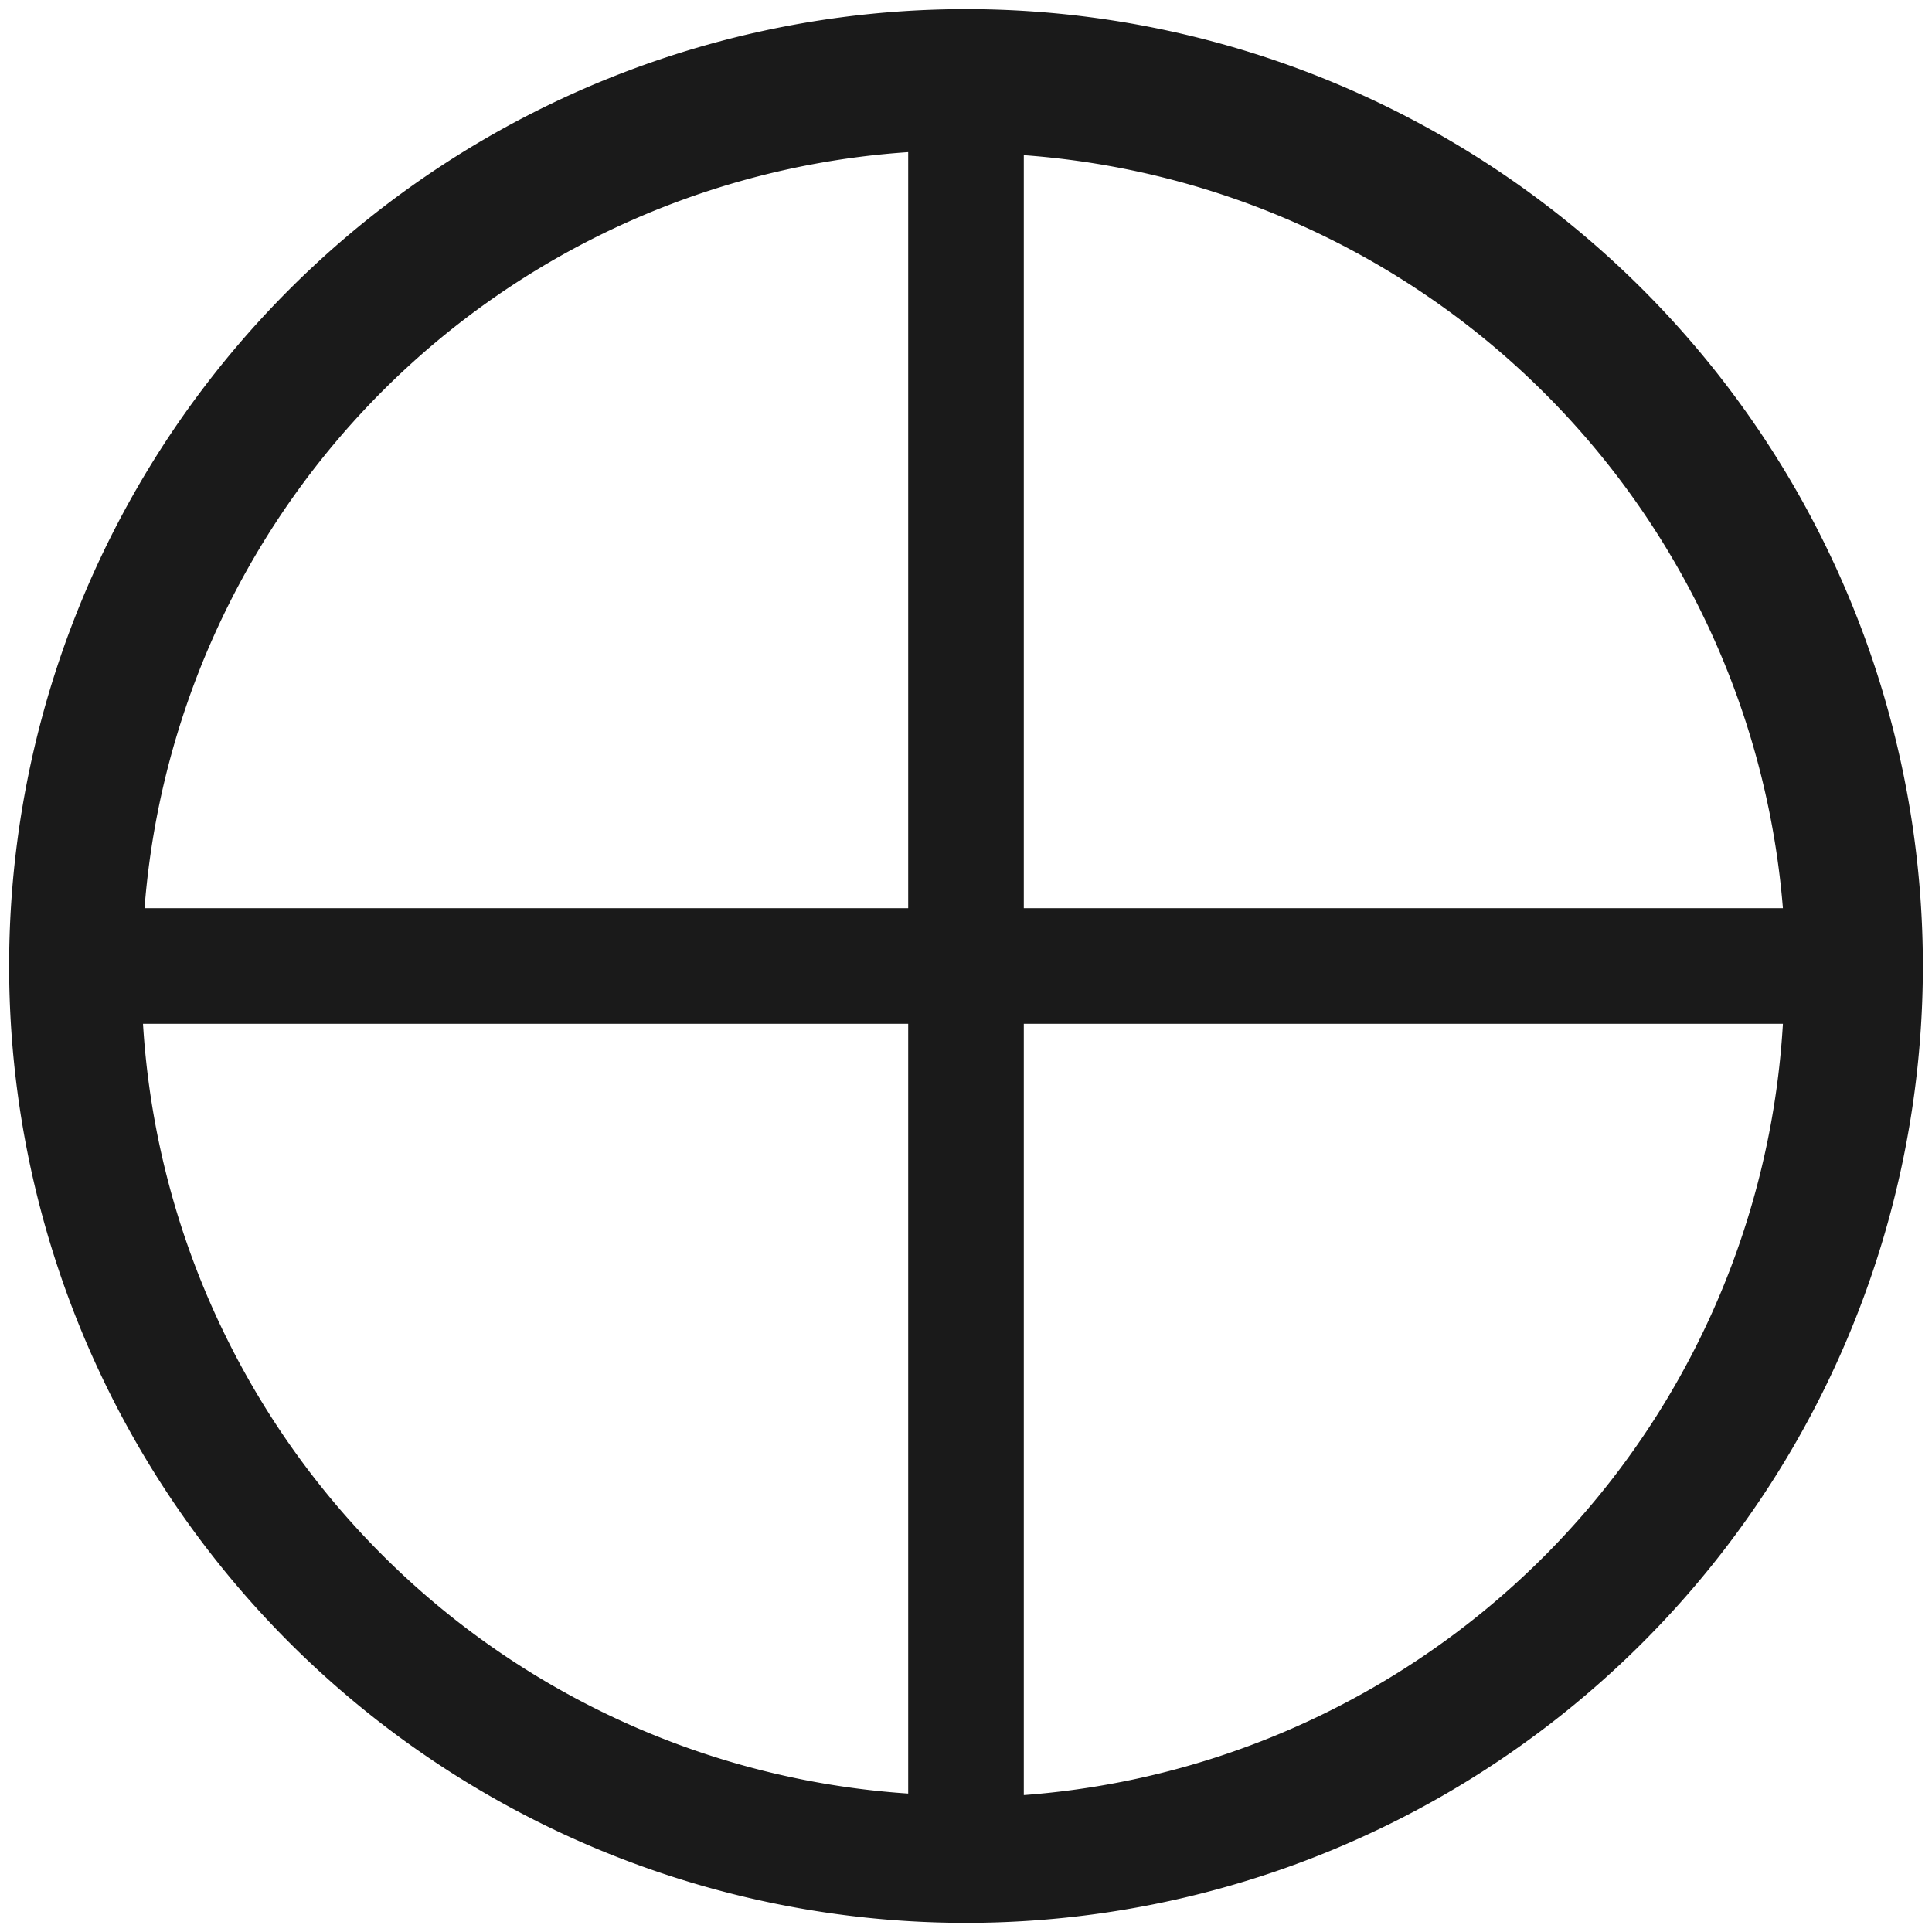 <svg xmlns="http://www.w3.org/2000/svg" width="48" height="48" viewBox="0 0 12.7 12.7"><path d="M6.35.06a6.29 6.29 0 0 0-6.29 6.3 6.29 6.29 0 0 0 6.3 6.28 6.29 6.29 0 0 0 6.28-6.29A6.29 6.29 0 0 0 6.35.06zM5.97 1v4.97H.95A5.4 5.4 0 0 1 5.97 1zm.76.02a5.4 5.4 0 0 1 4.99 4.95H6.73V1.02zM.94 6.73h5.03v5.06A5.4 5.4 0 0 1 .94 6.73zm5.8 0h4.98a5.4 5.4 0 0 1-4.99 5.07V6.73z" fill="#1a1a1a"/></svg>